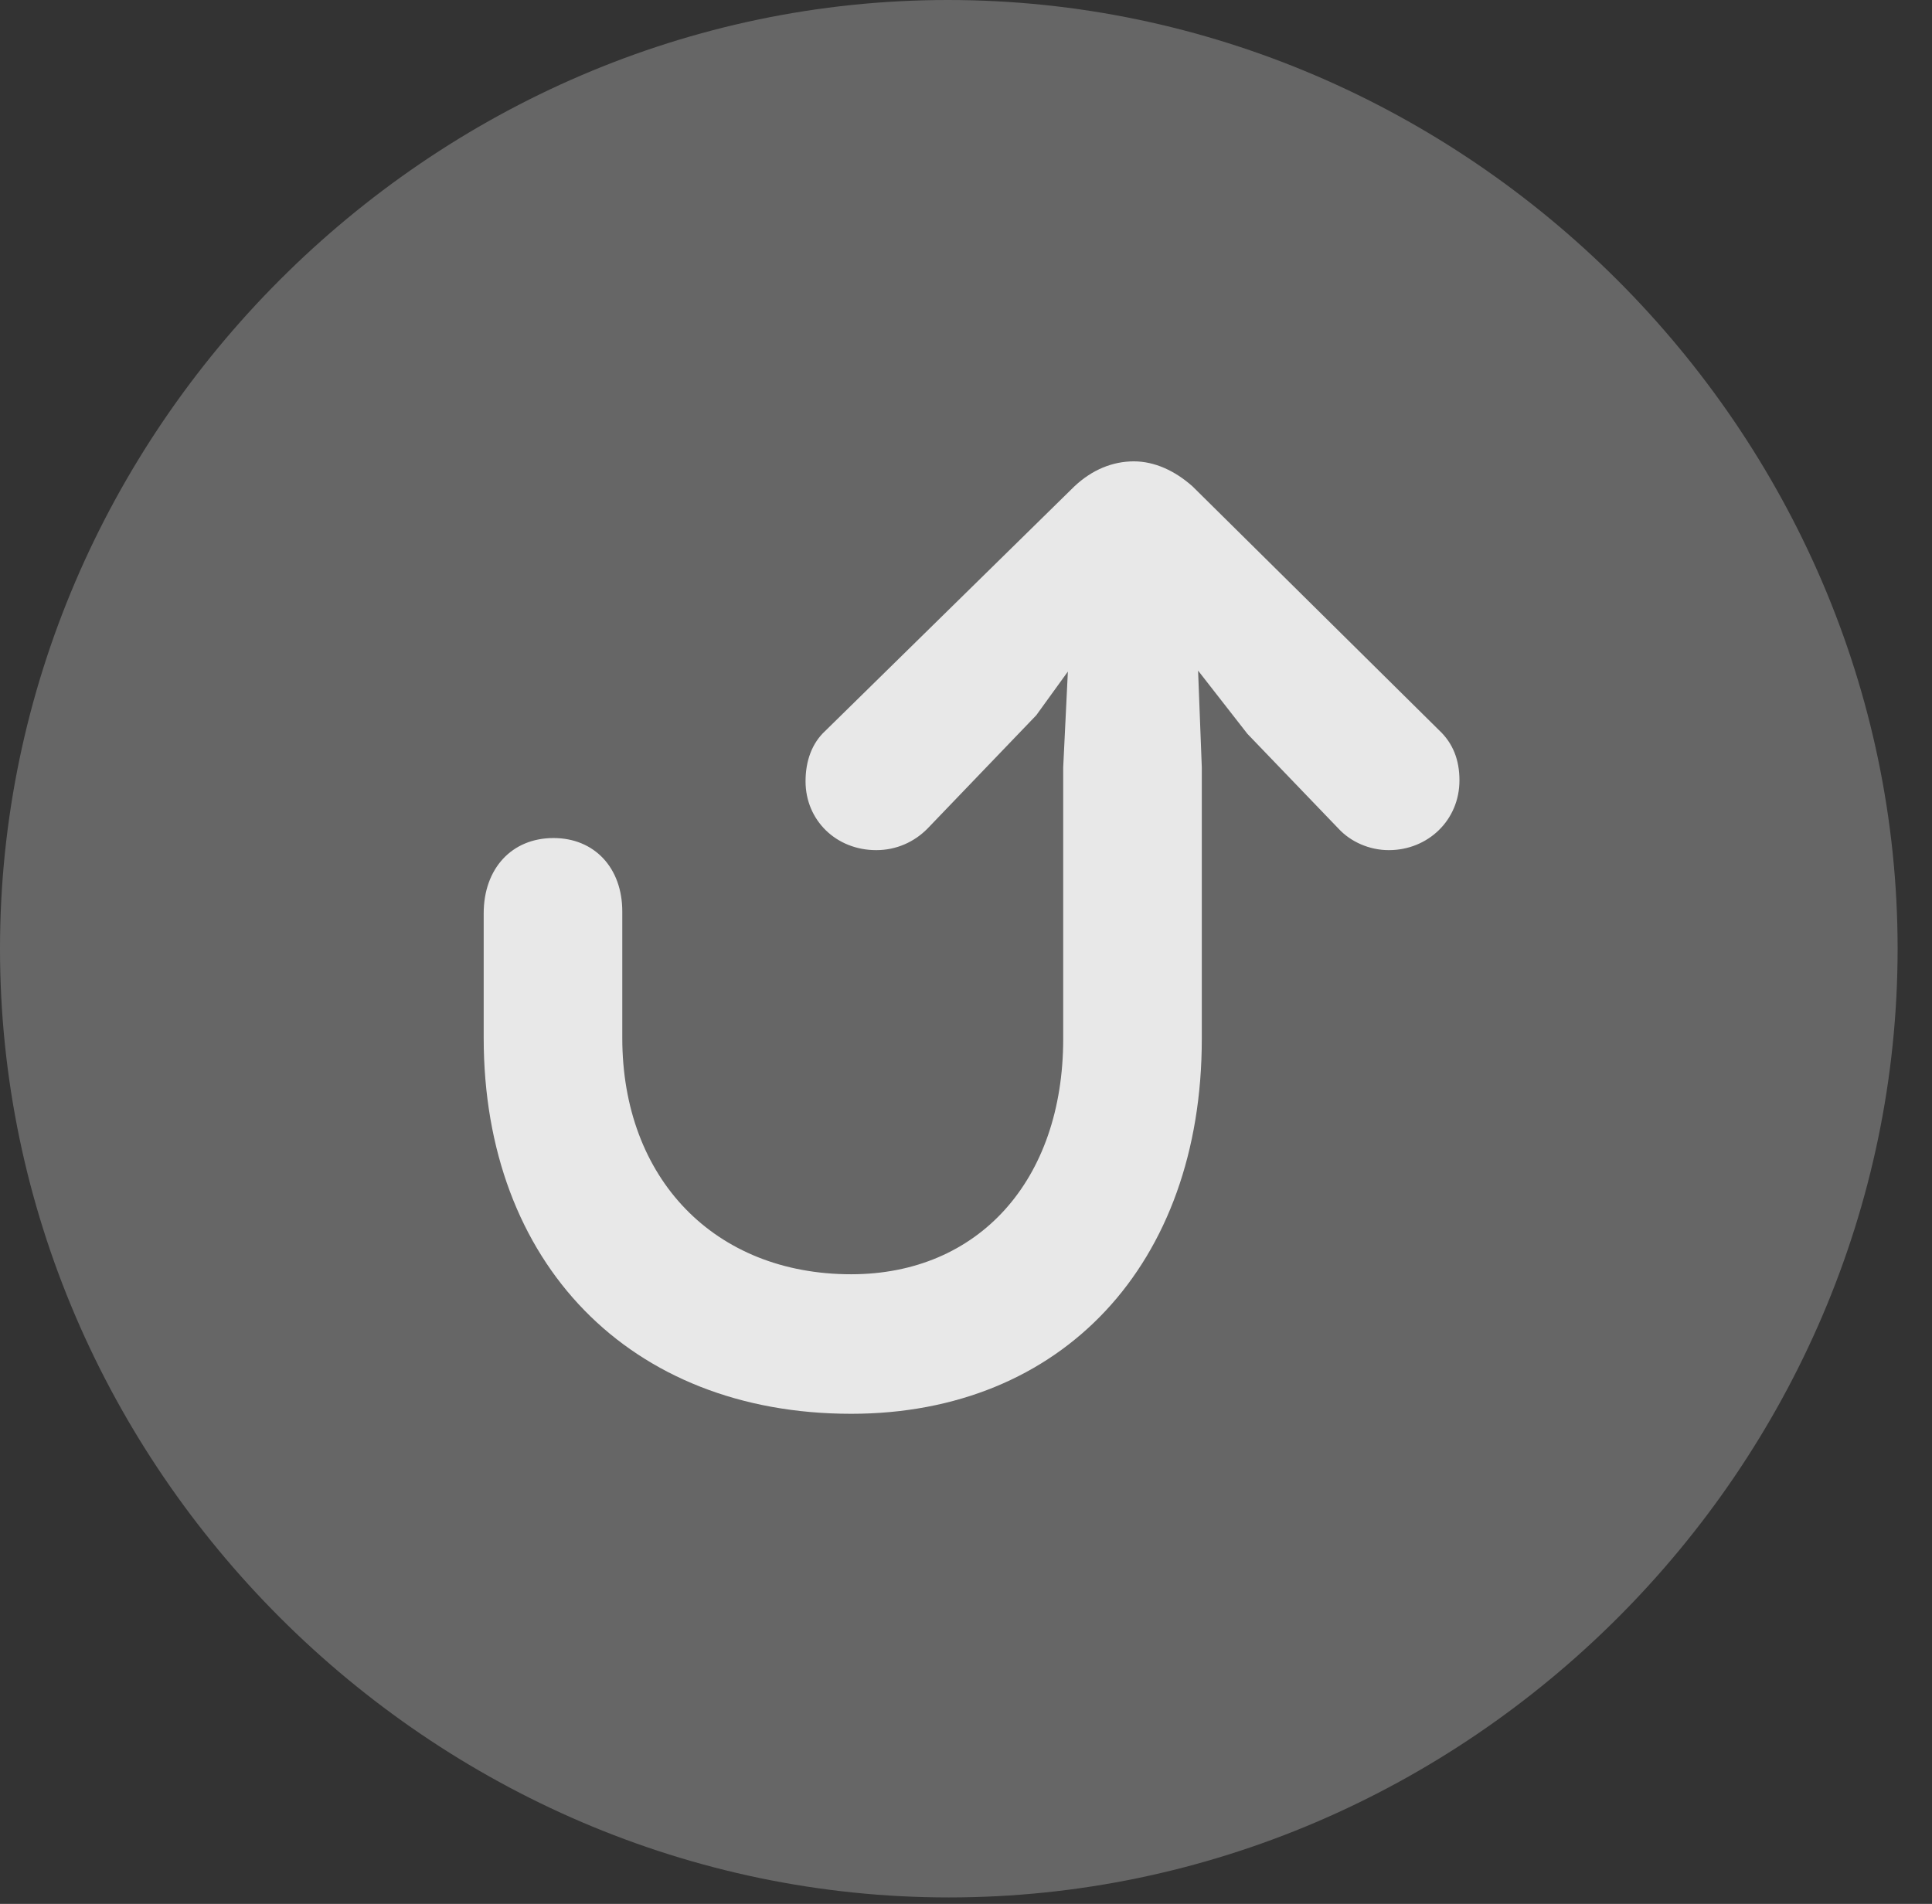 <?xml version="1.0" encoding="UTF-8"?>
<!--Generator: Apple Native CoreSVG 232.5-->
<!DOCTYPE svg
PUBLIC "-//W3C//DTD SVG 1.1//EN"
       "http://www.w3.org/Graphics/SVG/1.1/DTD/svg11.dtd">
<svg version="1.1" xmlns="http://www.w3.org/2000/svg" xmlns:xlink="http://www.w3.org/1999/xlink" width="20.283" height="19.99">
 <rect width="100%" height="100%" fill="#333333" stroke="none"/>
 <g>
  <rect height="19.99" opacity="0" width="20.283" x="0" y="0"/>
  <path d="M9.961 19.922C15.41 19.922 19.922 15.41 19.922 9.961C19.922 4.521 15.4 0 9.951 0C4.512 0 0 4.521 0 9.961C0 15.41 4.521 19.922 9.961 19.922Z" fill="#ffffff" fill-opacity="0.25"/>
  <path d="M8.936 14.844C6.611 14.844 5.078 13.262 5.078 10.898L5.078 9.59C5.078 9.121 5.371 8.799 5.811 8.799C6.24 8.799 6.533 9.111 6.533 9.57L6.533 10.898C6.533 12.373 7.5 13.379 8.936 13.379C10.273 13.379 11.162 12.393 11.162 10.908L11.162 8.057L11.211 7.051L10.879 7.51L9.736 8.701C9.6 8.838 9.414 8.926 9.199 8.926C8.779 8.926 8.457 8.613 8.457 8.203C8.457 7.988 8.525 7.803 8.662 7.676L11.279 5.107C11.465 4.932 11.68 4.844 11.904 4.844C12.119 4.844 12.334 4.941 12.52 5.107L15.107 7.666C15.254 7.803 15.322 7.979 15.322 8.193C15.322 8.613 14.99 8.926 14.58 8.926C14.375 8.926 14.18 8.838 14.053 8.701L13.096 7.705L12.578 7.041L12.617 8.057L12.617 10.908C12.617 13.271 11.152 14.844 8.936 14.844Z" fill="#ffffff" fill-opacity="0.85"/>
 </g>
</svg>
